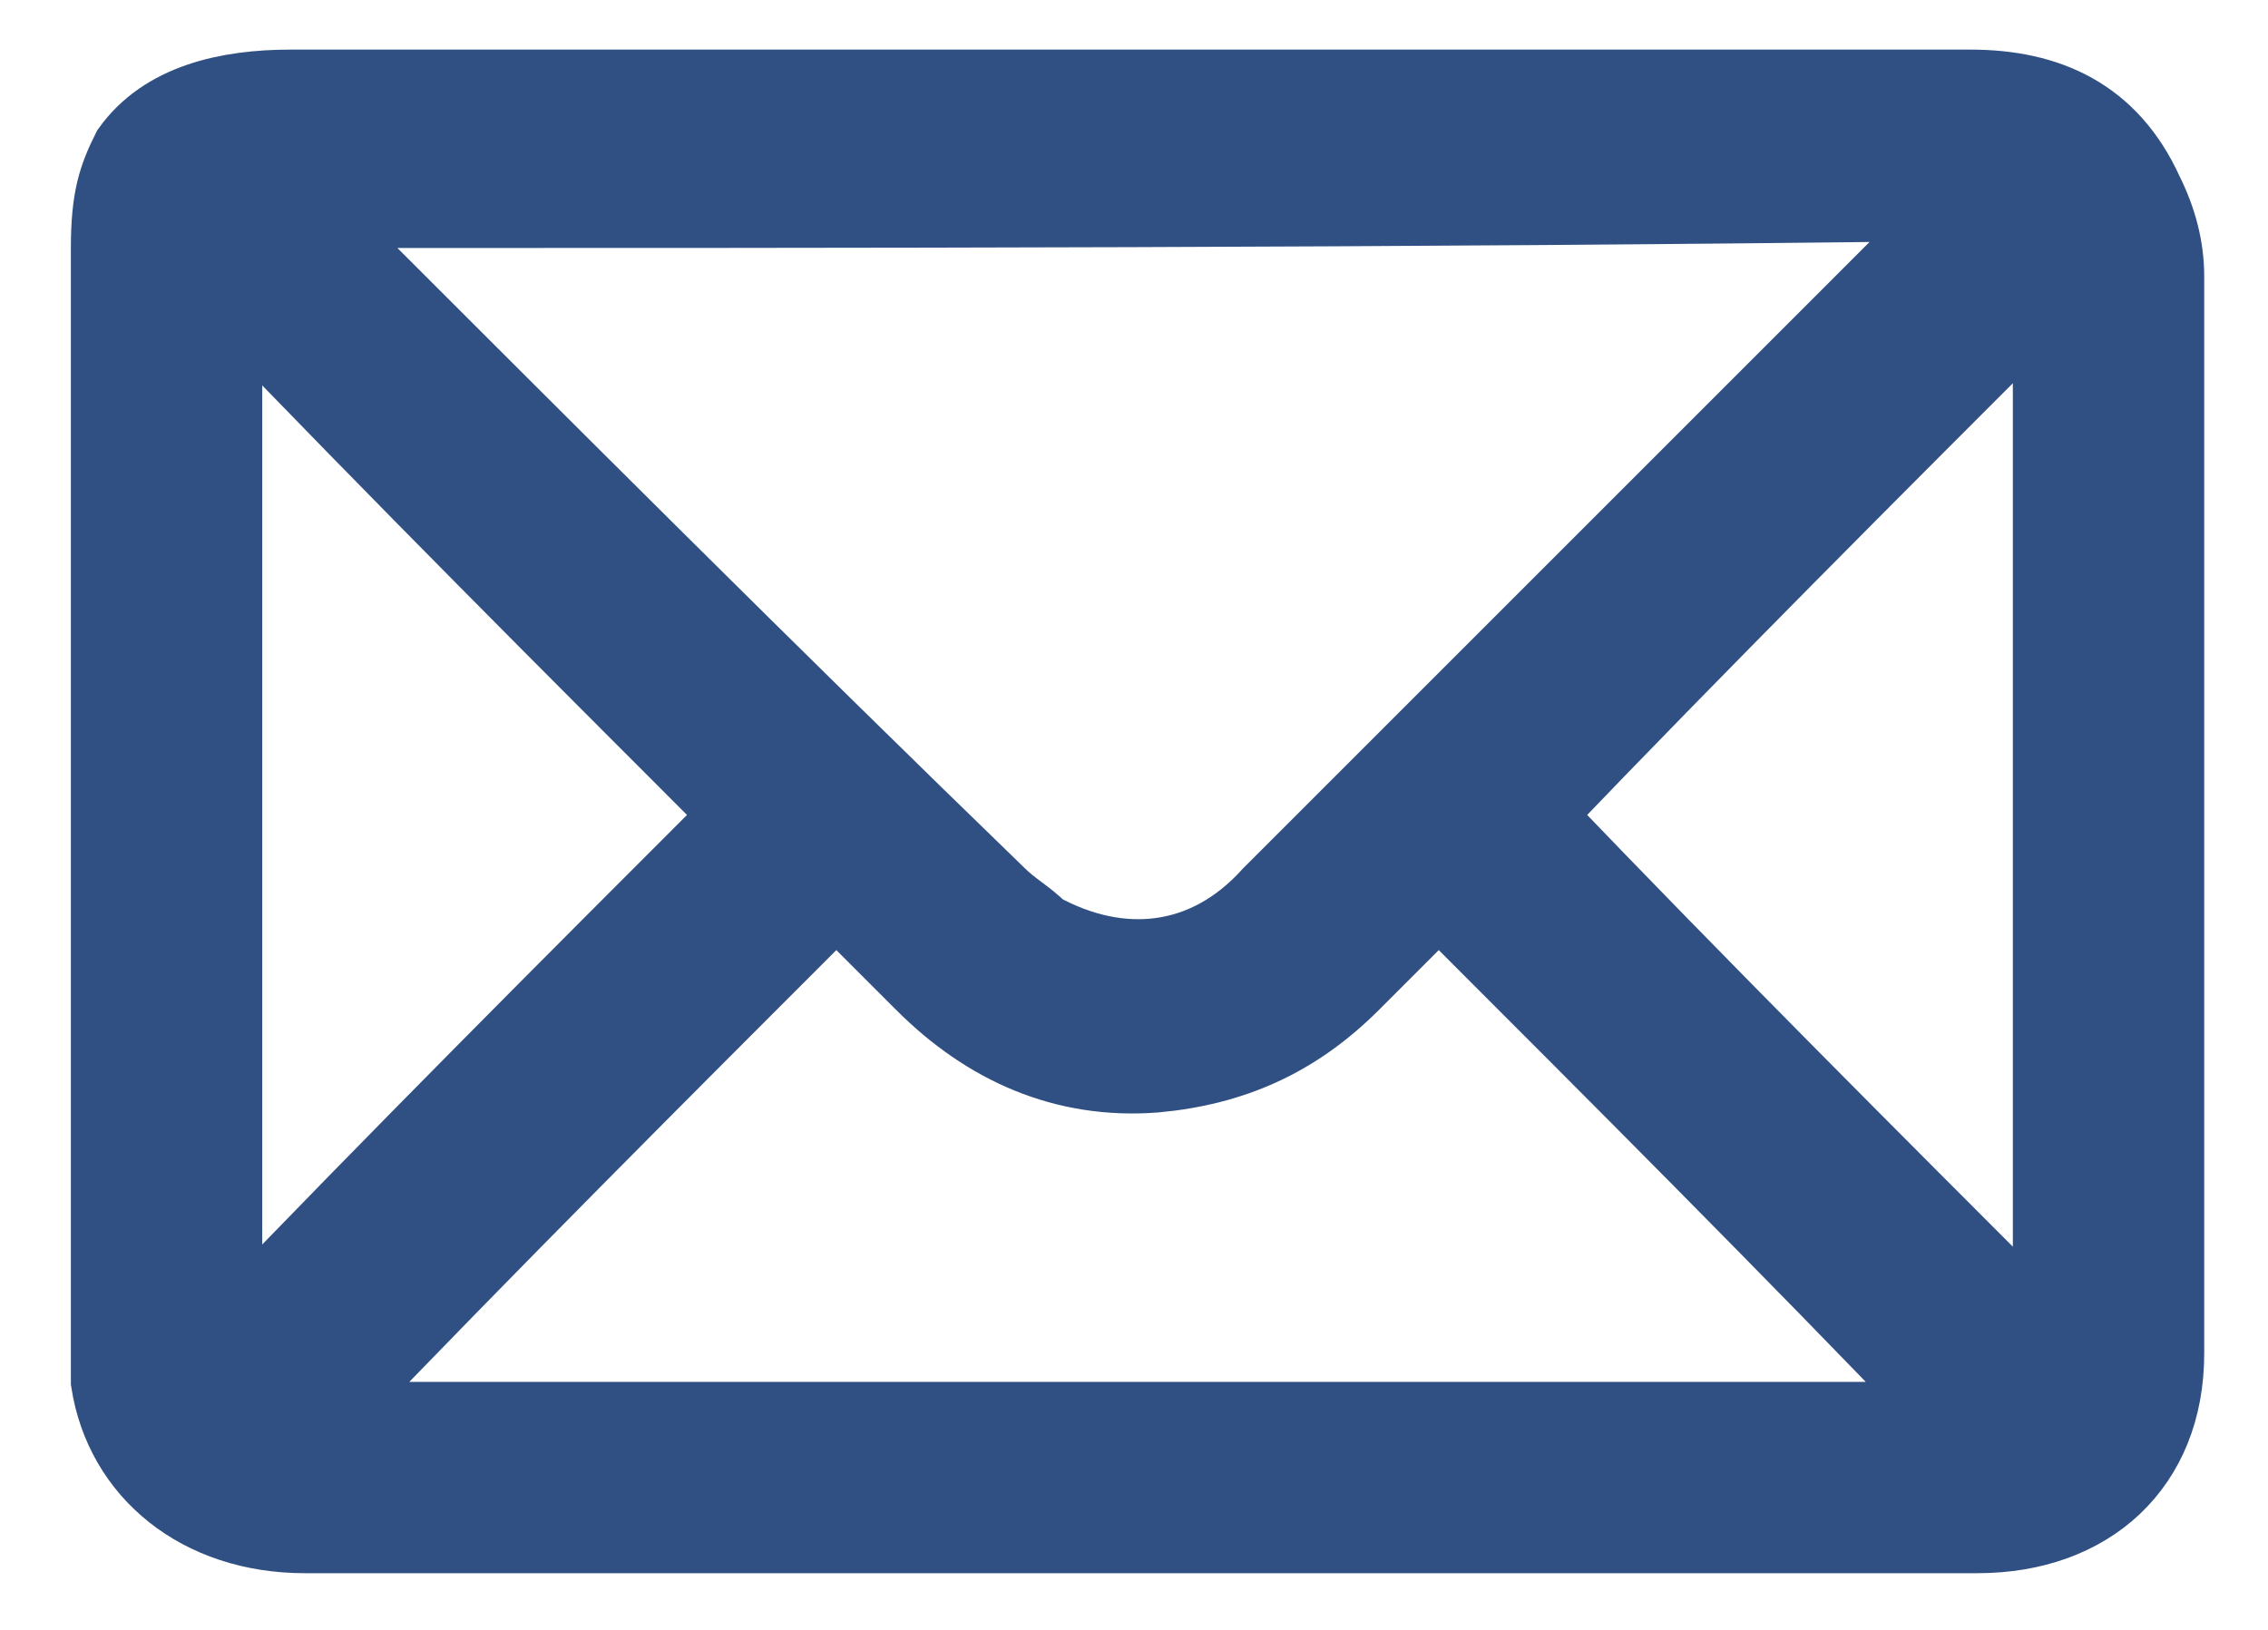 <?xml version="1.0" encoding="utf-8"?>
<!-- Generator: Adobe Illustrator 26.3.1, SVG Export Plug-In . SVG Version: 6.00 Build 0)  -->
<svg version="1.1" id="Layer_1" xmlns="http://www.w3.org/2000/svg" xmlns:xlink="http://www.w3.org/1999/xlink" x="0px" y="0px"
	 viewBox="0 0 32 23" style="enable-background:new 0 0 32 23;" xml:space="preserve">
<style type="text/css">
	.st0{fill:#305083;stroke:#305083;stroke-miterlimit:10;}
</style>
<g>
	<path class="st0" d="M1.5,3.5c0-0.7,0.1-1,0.3-1.4c0.5-0.7,1.4-0.9,2.3-0.9c0,0,0.1,0,0.1,0c7.9,0,15.7,0,23.6,0
		c1.1,0,2,0.4,2.5,1.5c0.2,0.4,0.3,0.8,0.3,1.2c0,5.1,0,10.1,0,15.2c0,1.6-1.1,2.6-2.7,2.6c-6.5,0-13,0-19.6,0c-1.3,0-2.7,0-4,0
		c-1.5,0-2.6-0.9-2.8-2.2c0,0,0-0.3,0-0.3C1.5,13.9,1.5,8.8,1.5,3.5z M4.4,3c0.1,0.1,0.1,0.1,0.1,0.1c3.2,3.2,6.4,6.4,9.6,9.5
		c0.2,0.2,0.4,0.3,0.6,0.5c1.1,0.6,2.3,0.5,3.2-0.5c3.2-3.2,6.3-6.3,9.5-9.5c0,0,0.1-0.1,0.2-0.2C19.8,3,12.1,3,4.4,3z M4.6,20
		c7.6,0,15.3,0,22.9,0c-2.3-2.4-4.7-4.8-7.2-7.3c-0.4,0.4-0.8,0.8-1.2,1.2c-0.8,0.8-1.7,1.2-2.8,1.3c-1.3,0.1-2.4-0.4-3.3-1.3
		c-0.4-0.4-0.8-0.8-1.2-1.2C9.3,15.2,6.9,17.6,4.6,20z M3.2,4.2c0,4.9,0,9.7,0,14.6c2.4-2.5,4.8-4.9,7.2-7.3C8,9.1,5.6,6.7,3.2,4.2z
		 M21.7,11.5c2.3,2.4,4.7,4.8,7.2,7.3c0-4.9,0-9.7,0-14.6C26.4,6.7,24,9.1,21.7,11.5z"/>
</g>
</svg>
